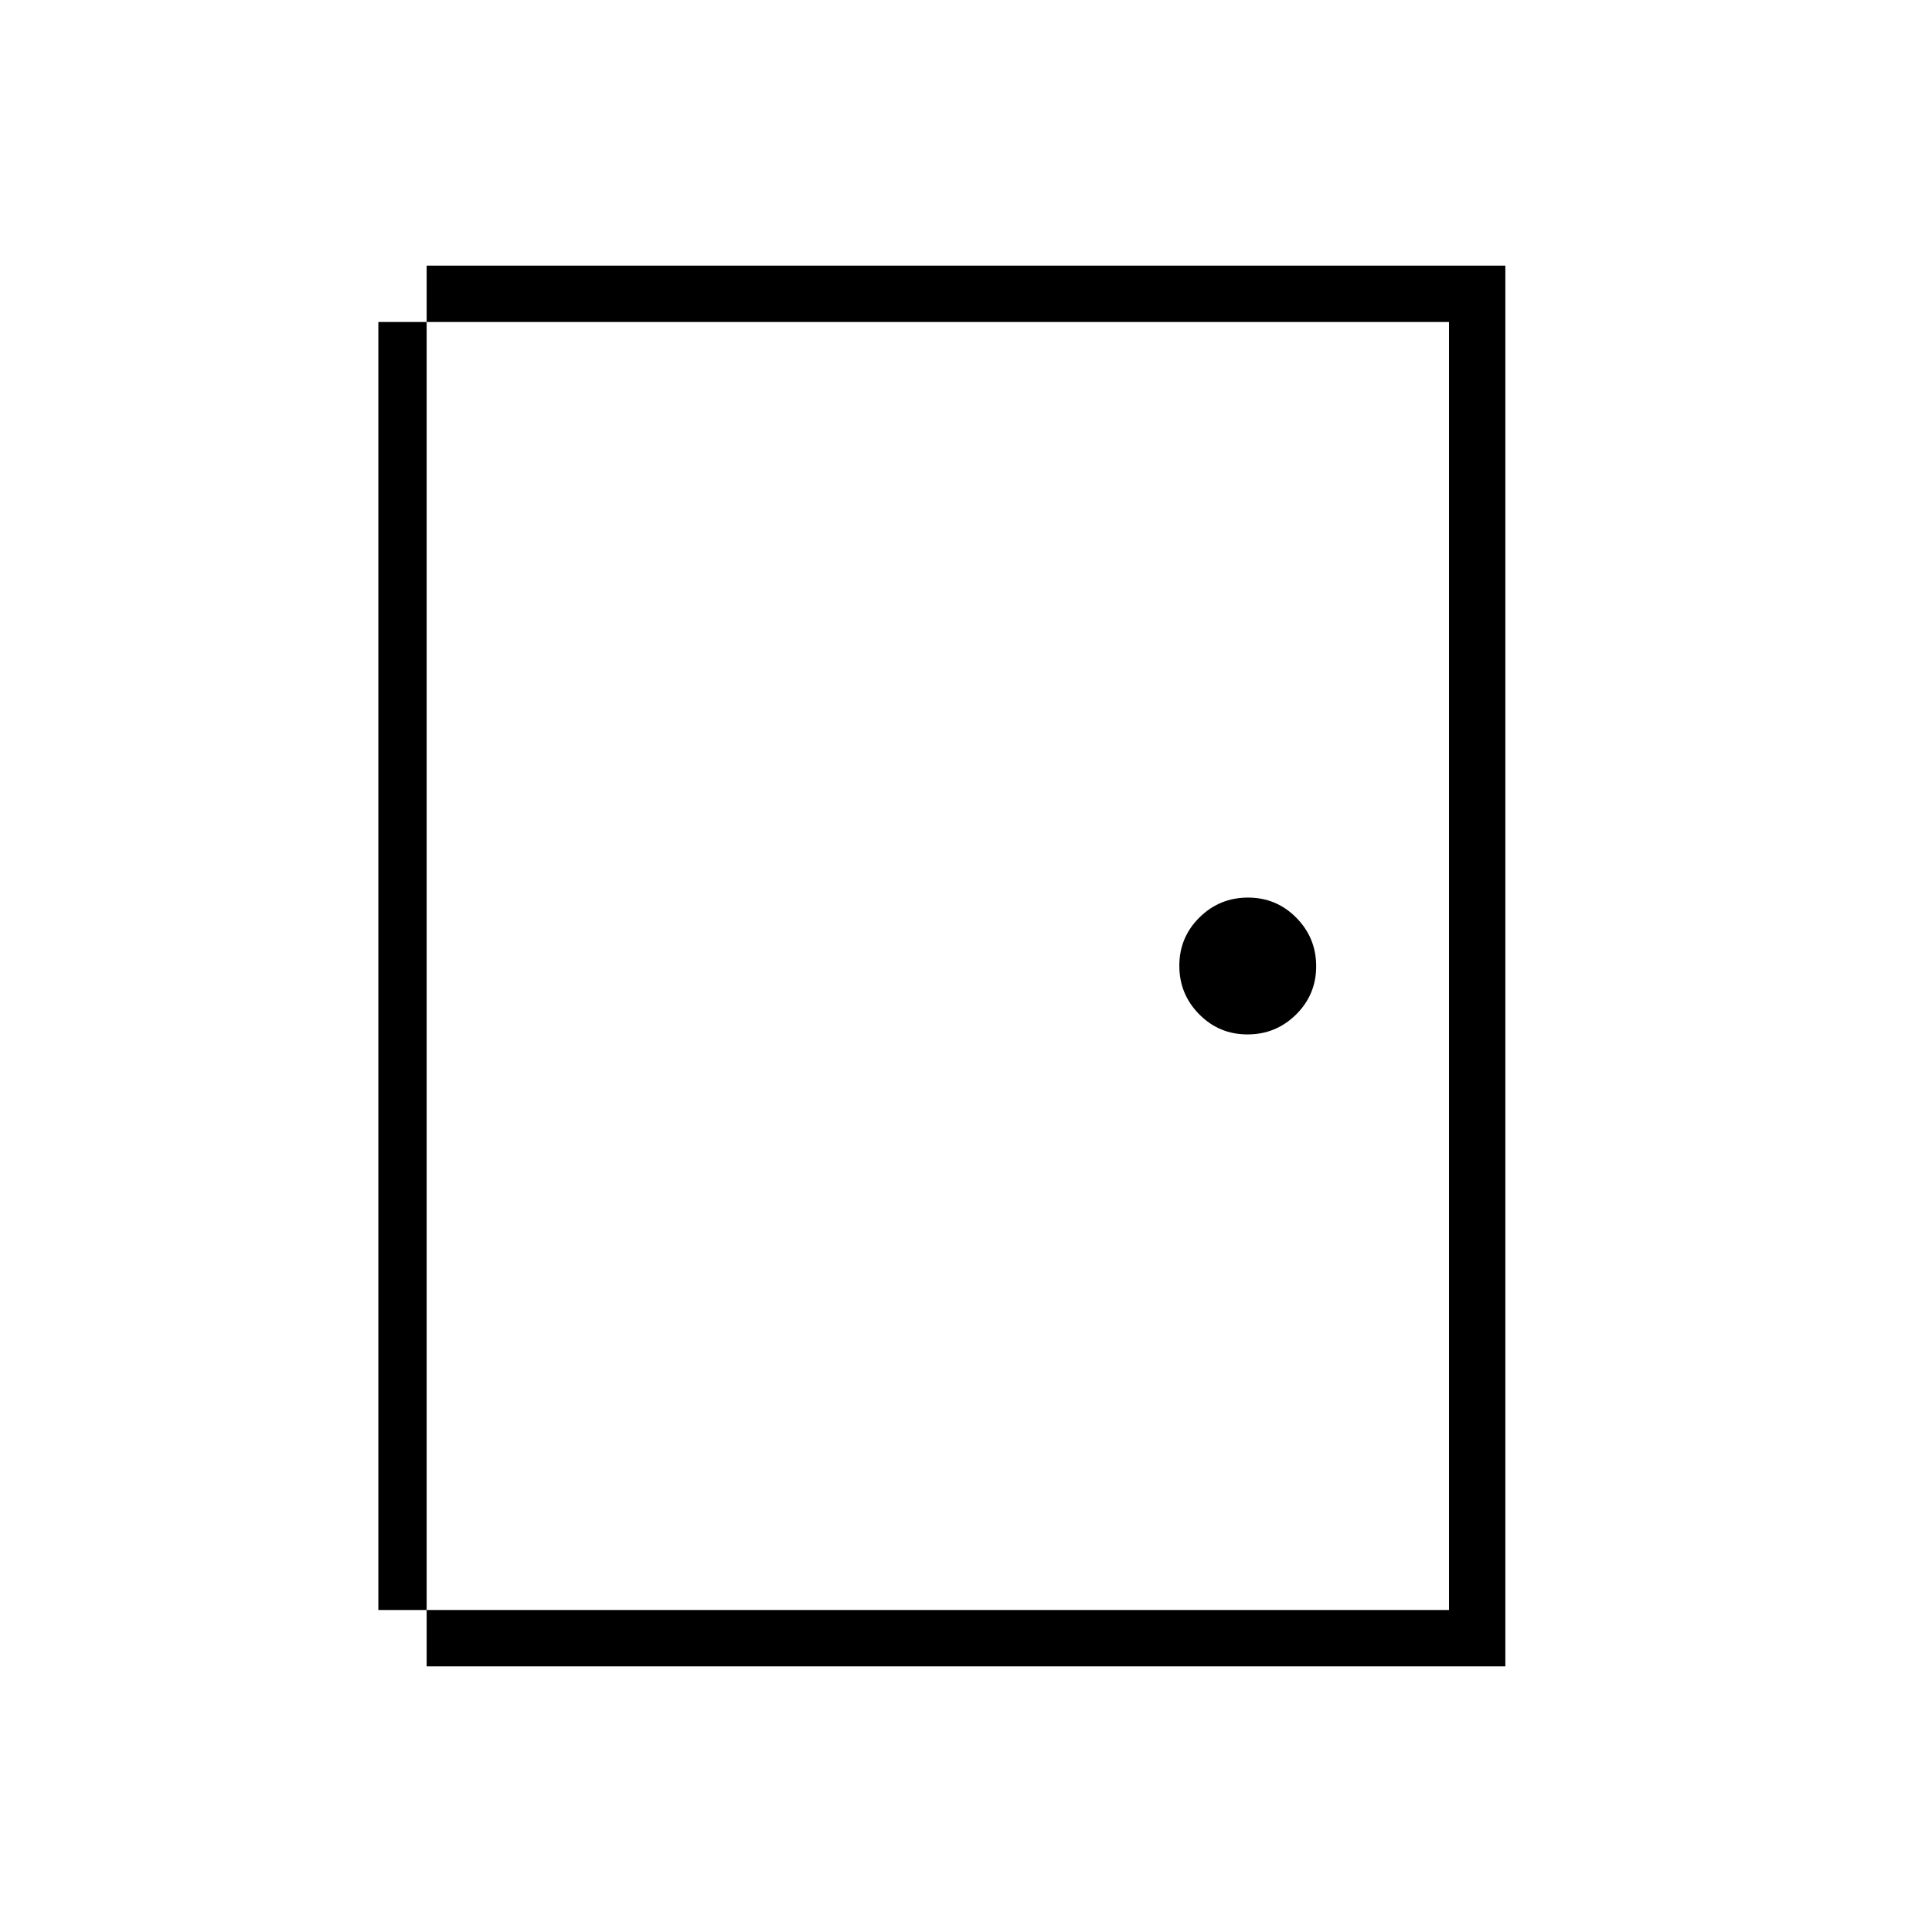 <svg xmlns="http://www.w3.org/2000/svg" height="24" viewBox="0 -960 960 960" width="24"><path d="M212-132v-696h536v696H212Zm28-28h480v-640H240v640Zm379.882-286Q634-446 644-455.882q10-9.883 10-24Q654-494 644.118-504q-9.883-10-24-10Q606-514 596-504.118q-10 9.883-10 24Q586-466 595.882-456q9.883 10 24 10ZM188-160h52v-640h-52v640Z"/></svg>